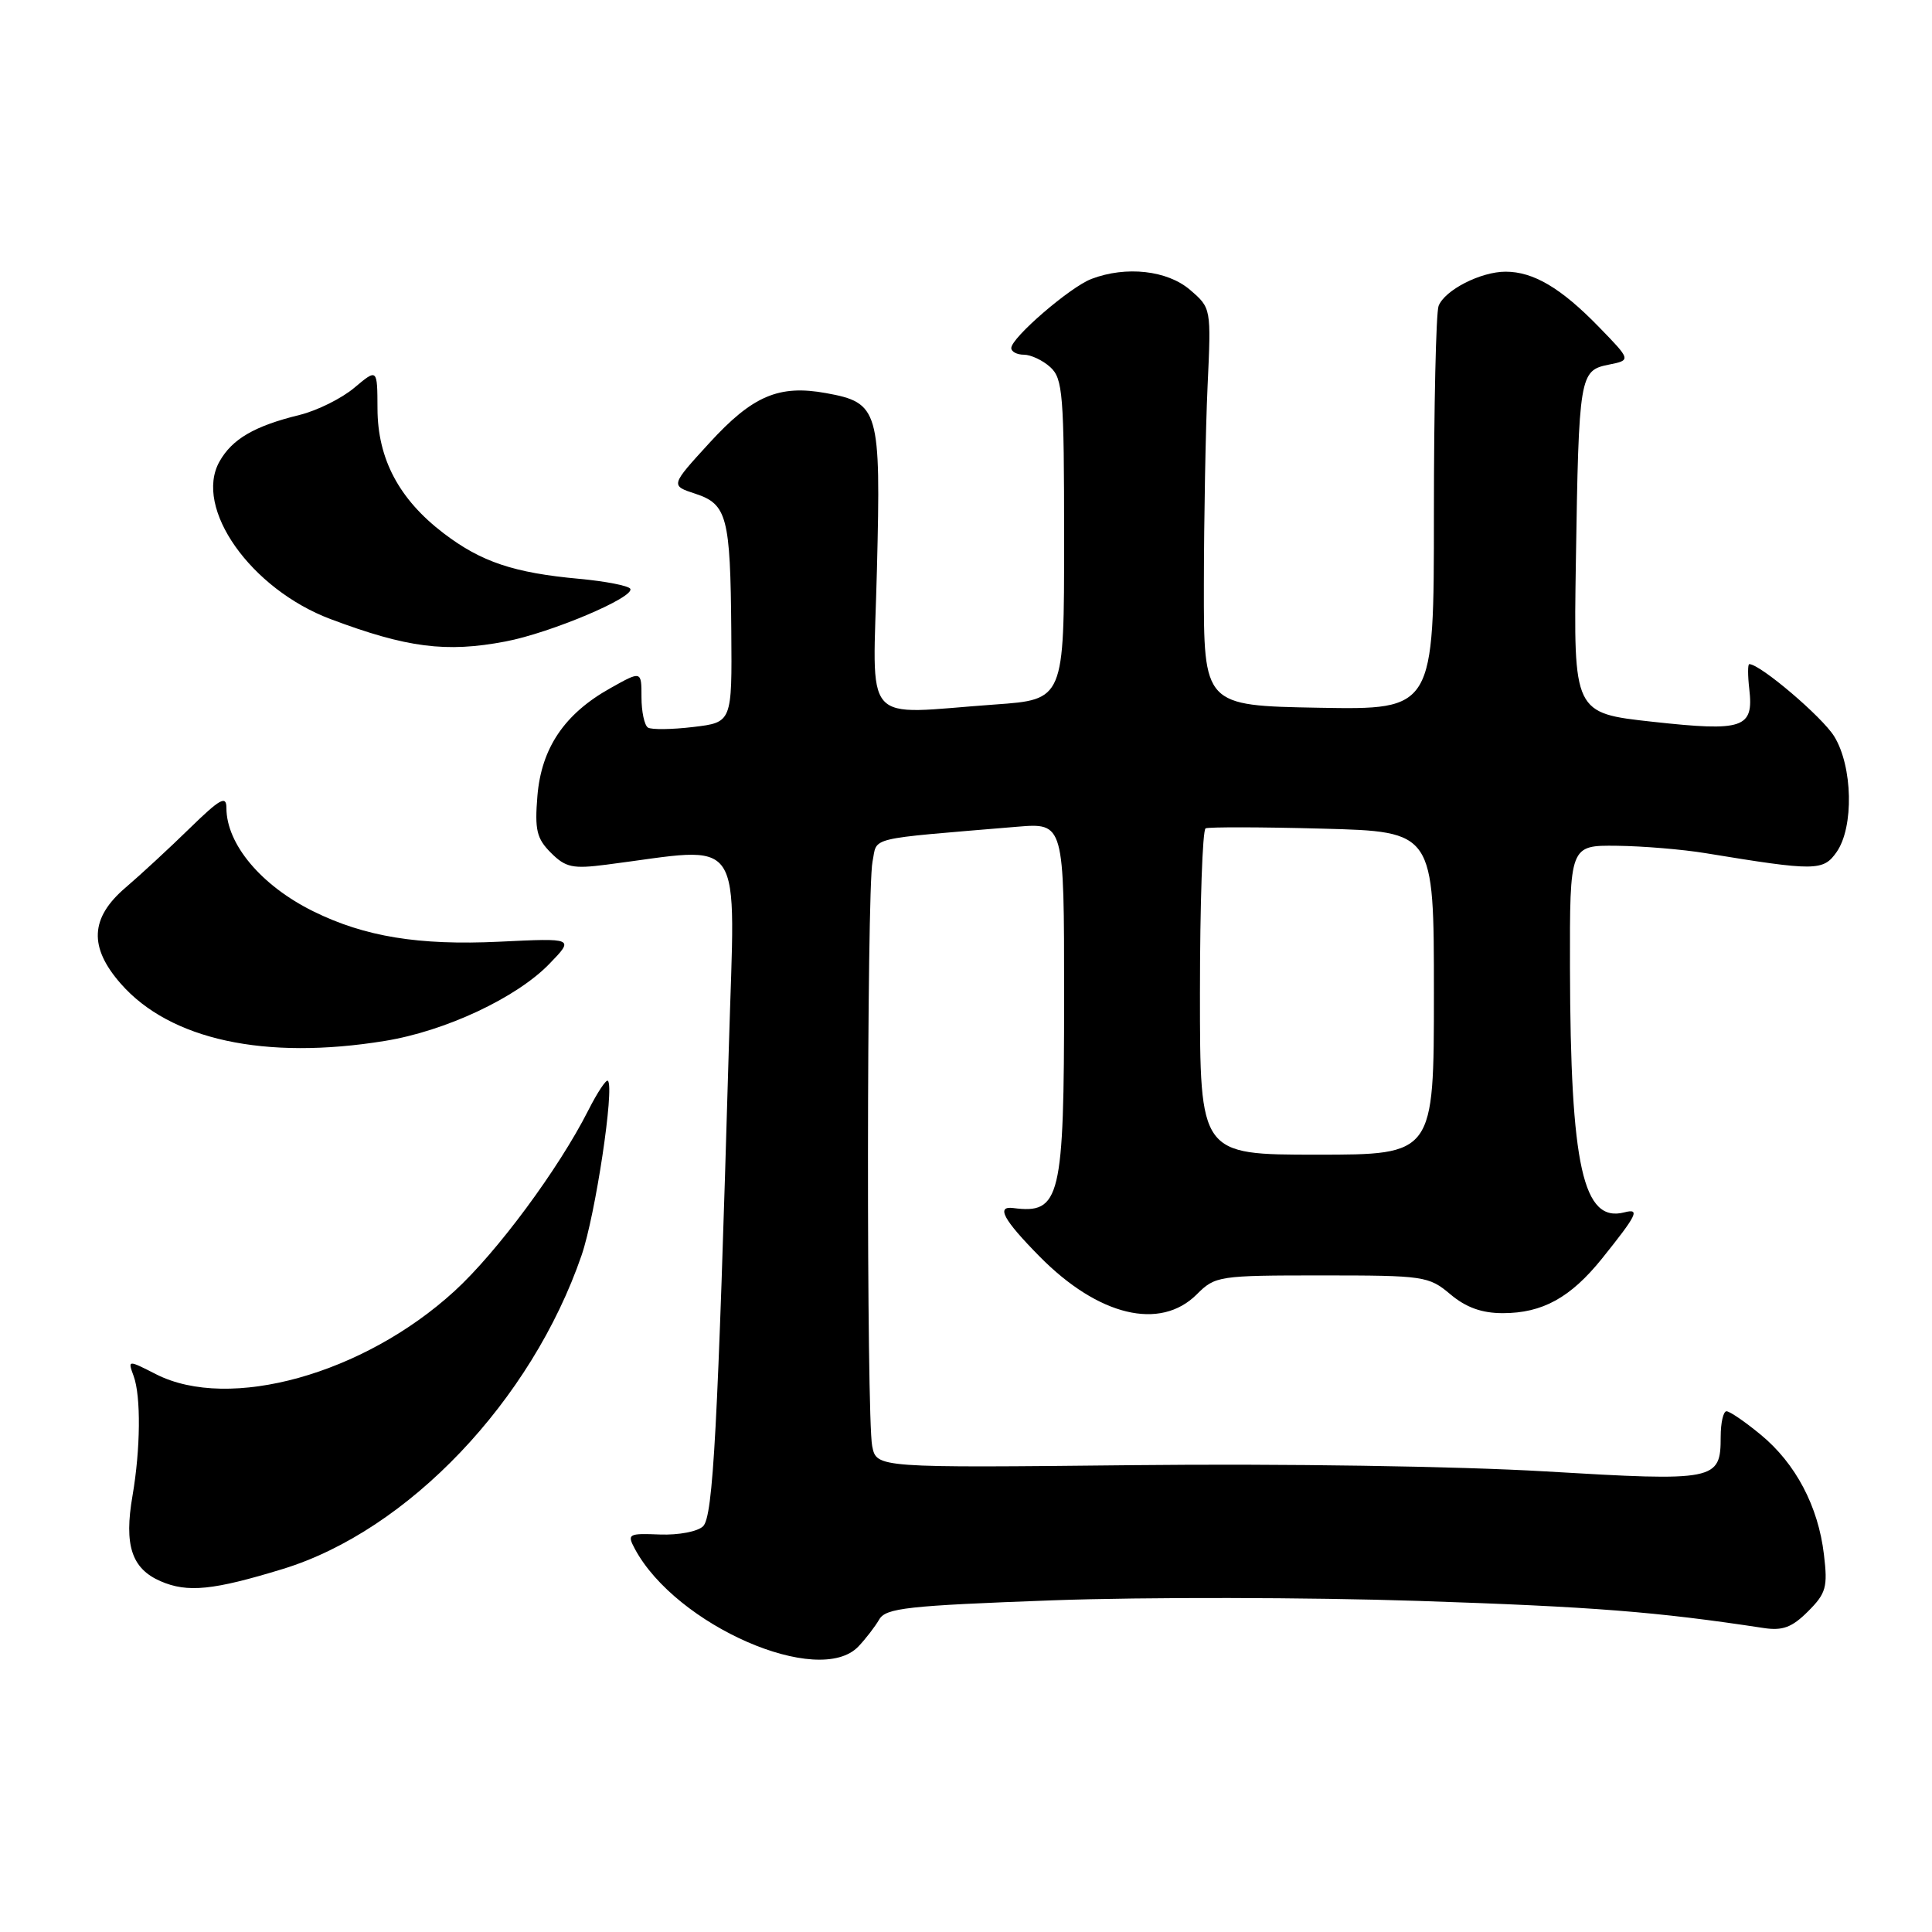 <?xml version="1.0" encoding="UTF-8" standalone="no"?>
<!DOCTYPE svg PUBLIC "-//W3C//DTD SVG 1.1//EN" "http://www.w3.org/Graphics/SVG/1.1/DTD/svg11.dtd" >
<svg xmlns="http://www.w3.org/2000/svg" xmlns:xlink="http://www.w3.org/1999/xlink" version="1.1" viewBox="0 0 256 256">
 <g >
 <path fill="currentColor"
d=" M 113.75 218.16 C 114.71 217.15 115.95 215.54 116.50 214.59 C 117.38 213.07 120.20 212.76 139.50 212.05 C 151.60 211.61 173.43 211.65 188.00 212.13 C 211.15 212.90 219.49 213.56 233.69 215.72 C 236.21 216.10 237.45 215.64 239.57 213.52 C 241.97 211.12 242.20 210.31 241.68 205.98 C 240.93 199.60 237.93 193.91 233.30 190.10 C 231.23 188.39 229.20 187.00 228.77 187.00 C 228.35 187.00 228.00 188.52 228.00 190.38 C 228.00 196.19 227.37 196.31 204.79 194.97 C 193.15 194.28 169.94 193.93 150.32 194.14 C 116.15 194.50 116.15 194.50 115.57 191.62 C 114.80 187.77 114.84 118.07 115.61 114.19 C 116.29 110.82 114.53 111.25 134.75 109.55 C 141.00 109.03 141.00 109.03 141.00 131.97 C 141.00 158.86 140.51 160.89 134.25 160.07 C 131.95 159.78 132.96 161.63 137.75 166.49 C 145.53 174.38 153.73 176.36 158.59 171.50 C 161.02 169.07 161.49 169.00 175.15 169.00 C 188.69 169.00 189.32 169.09 192.18 171.50 C 194.26 173.25 196.35 174.00 199.13 174.00 C 204.38 174.00 208.10 171.95 212.27 166.77 C 216.94 160.95 217.35 160.10 215.25 160.64 C 209.76 162.07 208.09 154.58 208.03 128.25 C 208.00 112.00 208.00 112.00 214.25 112.07 C 217.69 112.11 222.97 112.55 226.00 113.05 C 240.56 115.44 241.59 115.43 243.36 112.90 C 245.67 109.60 245.50 101.55 243.04 97.57 C 241.44 94.98 233.23 88.00 231.79 88.00 C 231.58 88.00 231.58 89.49 231.79 91.31 C 232.39 96.49 231.02 96.96 219.00 95.64 C 208.50 94.49 208.50 94.49 208.81 74.50 C 209.20 49.72 209.30 49.09 213.16 48.32 C 216.14 47.72 216.14 47.72 211.82 43.28 C 206.84 38.16 203.18 36.00 199.50 36.00 C 196.20 36.00 191.43 38.44 190.62 40.54 C 190.28 41.44 190.00 53.84 190.00 68.11 C 190.00 94.05 190.00 94.05 174.75 93.78 C 159.50 93.50 159.50 93.50 159.52 77.50 C 159.53 68.70 159.75 56.85 160.01 51.16 C 160.49 40.82 160.49 40.82 157.69 38.41 C 154.68 35.82 149.21 35.21 144.62 36.96 C 141.80 38.03 134.00 44.75 134.00 46.12 C 134.00 46.60 134.75 47.00 135.67 47.00 C 136.59 47.00 138.17 47.74 139.17 48.65 C 140.83 50.16 141.00 52.24 141.00 71.51 C 141.00 92.70 141.00 92.70 131.85 93.35 C 113.88 94.63 115.67 96.67 116.20 75.40 C 116.73 54.29 116.46 53.36 109.46 52.09 C 103.21 50.95 99.72 52.44 94.01 58.68 C 88.83 64.34 88.83 64.34 92.13 65.42 C 96.34 66.80 96.78 68.47 96.90 83.61 C 97.00 95.72 97.00 95.72 91.86 96.33 C 89.03 96.67 86.33 96.70 85.86 96.41 C 85.39 96.12 85.00 94.30 85.00 92.38 C 85.00 88.87 85.00 88.87 80.87 91.19 C 74.80 94.58 71.74 99.11 71.21 105.46 C 70.84 109.97 71.11 111.11 73.00 113.00 C 74.95 114.95 75.89 115.15 80.37 114.57 C 99.00 112.19 97.41 109.84 96.58 138.62 C 95.11 189.44 94.49 200.91 93.17 202.23 C 92.46 202.94 89.93 203.42 87.46 203.33 C 83.25 203.16 83.07 203.26 84.12 205.23 C 89.56 215.38 108.52 223.66 113.75 218.16 Z  M 37.50 207.89 C 54.07 202.80 70.42 185.63 77.06 166.34 C 78.90 160.99 81.44 144.11 80.55 143.21 C 80.32 142.99 79.15 144.76 77.94 147.15 C 74.01 154.91 65.83 165.96 60.21 171.09 C 48.18 182.09 30.38 187.04 20.67 182.09 C 16.92 180.18 16.92 180.18 17.71 182.34 C 18.69 185.02 18.62 192.00 17.56 198.18 C 16.42 204.76 17.44 207.85 21.28 209.52 C 24.85 211.07 28.26 210.72 37.50 207.89 Z  M 50.98 137.93 C 59.02 136.63 68.45 132.21 72.80 127.71 C 76.10 124.30 76.10 124.30 66.17 124.78 C 55.49 125.29 48.32 124.12 41.50 120.75 C 34.61 117.34 30.00 111.86 30.00 107.05 C 30.00 105.36 29.16 105.83 25.14 109.75 C 22.47 112.36 18.64 115.90 16.64 117.61 C 11.94 121.62 11.75 125.50 16.01 130.35 C 22.52 137.78 35.12 140.51 50.98 137.93 Z  M 66.98 85.00 C 72.95 83.87 84.19 79.12 83.51 78.01 C 83.26 77.61 80.23 77.02 76.78 76.70 C 68.08 75.91 63.75 74.45 58.78 70.66 C 52.88 66.16 50.04 60.81 50.02 54.16 C 50.00 48.82 50.00 48.82 46.95 51.38 C 45.28 52.79 42.02 54.41 39.70 54.98 C 33.71 56.45 30.76 58.17 29.08 61.16 C 25.63 67.31 33.23 78.06 43.82 82.04 C 53.91 85.83 59.11 86.50 66.98 85.00 Z  M 159.00 131.56 C 159.00 119.77 159.34 109.96 159.75 109.76 C 160.16 109.57 167.14 109.58 175.25 109.80 C 190.00 110.19 190.00 110.19 190.00 131.59 C 190.00 153.00 190.00 153.00 174.50 153.00 C 159.00 153.00 159.00 153.00 159.00 131.56 Z "/>
</g>
</svg>